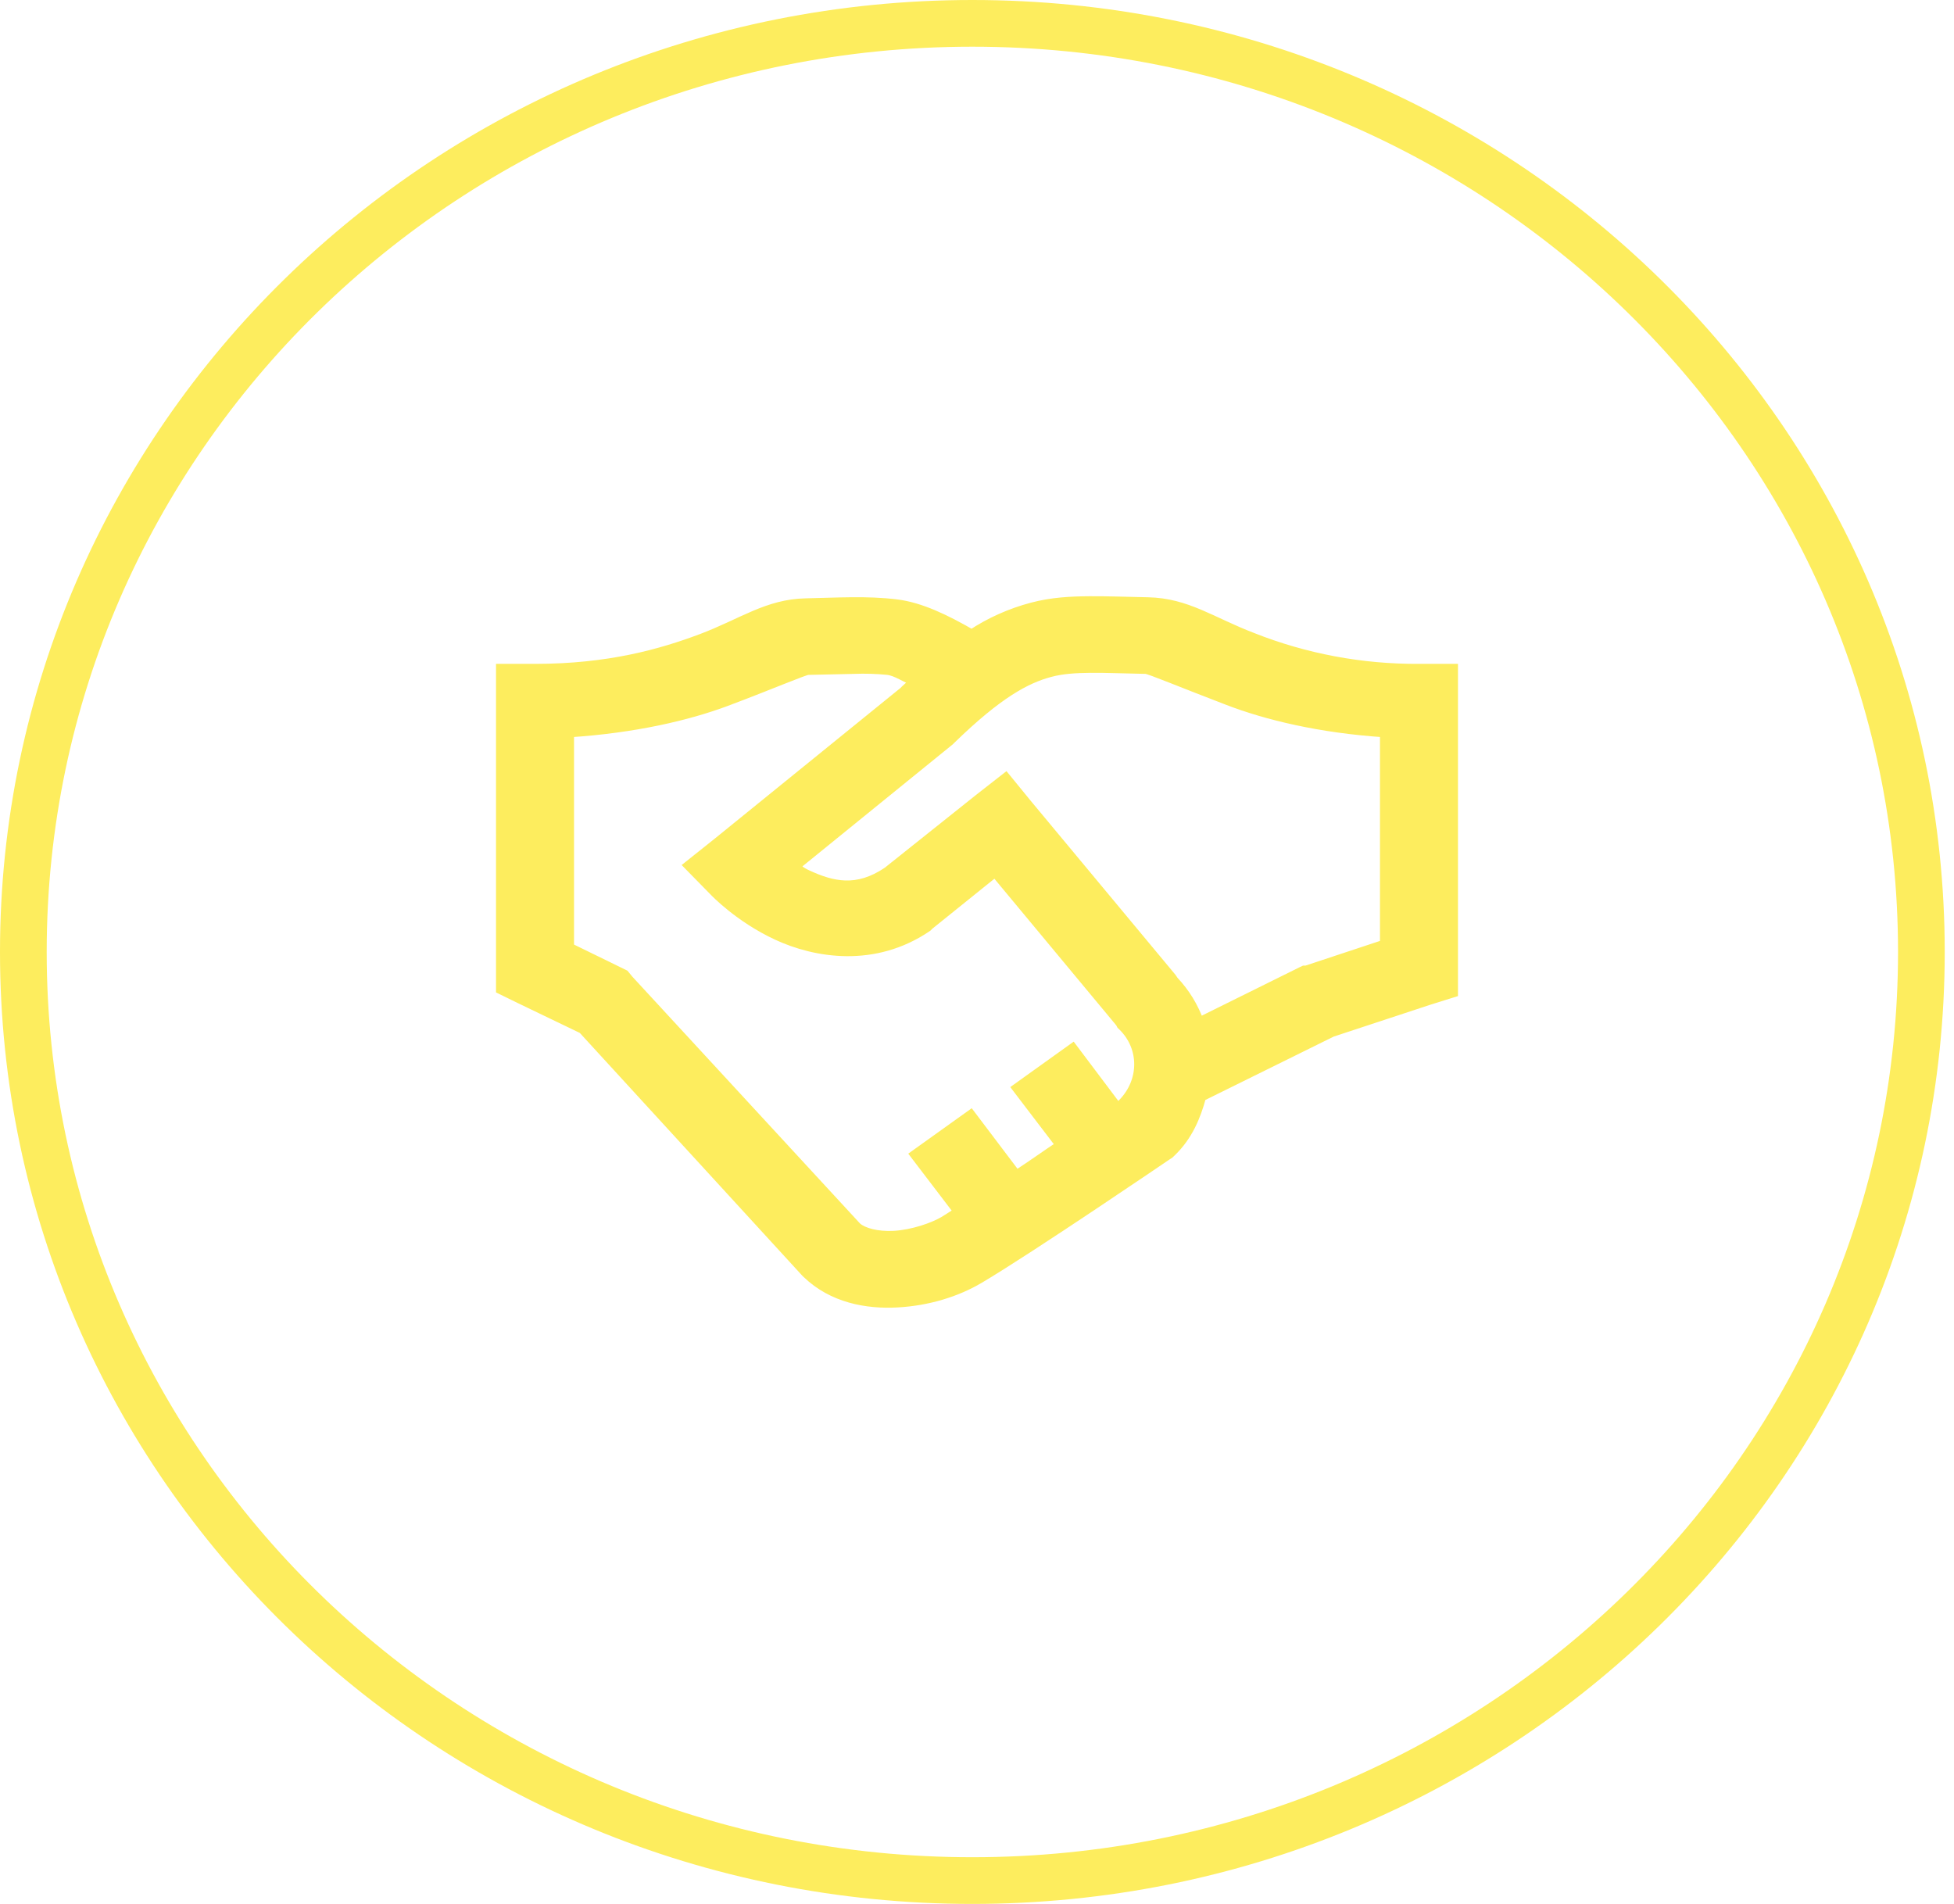 <svg width="39" height="38" viewBox="0 0 39 38" fill="none" xmlns="http://www.w3.org/2000/svg">
<path d="M21.748 12C21.372 12.003 20.998 12.021 20.603 12.125C20.172 12.239 19.764 12.421 19.394 12.665C18.874 12.366 18.371 12.12 17.888 12.062C17.289 11.99 16.733 12.029 16.086 12.042C15.319 12.057 14.819 12.441 14.008 12.748C13.197 13.053 12.152 13.35 10.679 13.35H10V19.745L10.382 19.932L11.633 20.534L16.086 25.393L16.107 25.413C16.616 25.906 17.303 26.029 17.909 25.995C18.517 25.962 19.087 25.787 19.542 25.518C20.544 24.926 23.274 23.067 23.274 23.067L23.338 23.025L23.381 22.984C23.704 22.67 23.866 22.287 23.974 21.884L26.582 20.596L28.533 19.953L29 19.807V13.35H28.321C27.181 13.357 26.05 13.146 24.992 12.726C24.181 12.416 23.688 12.037 22.913 12.021C22.499 12.013 22.123 11.998 21.747 12H21.748ZM21.768 13.329C22.074 13.326 22.427 13.342 22.872 13.35C22.943 13.352 23.595 13.625 24.505 13.973C25.273 14.269 26.341 14.531 27.643 14.616V18.852L26.073 19.372H26.031L25.988 19.392L23.932 20.41C23.823 20.101 23.65 19.818 23.424 19.579L23.381 19.516L20.497 16.049L20.073 15.53L19.542 15.945L17.719 17.399C17.107 17.814 16.611 17.695 16.107 17.461C15.961 17.394 15.969 17.373 15.853 17.295L18.949 14.782L18.991 14.741C19.91 13.848 20.476 13.539 20.963 13.412C21.207 13.347 21.465 13.332 21.769 13.329H21.768ZM17.041 13.35C17.267 13.341 17.494 13.348 17.719 13.37C17.897 13.391 18.099 13.539 18.271 13.599C18.202 13.661 18.152 13.697 18.08 13.765L18.038 13.807L14.327 16.817L13.754 17.274L14.263 17.793C14.263 17.793 14.753 18.312 15.514 18.665C16.275 19.018 17.449 19.218 18.504 18.499L18.547 18.457L19.861 17.399L22.364 20.41L22.385 20.451L22.406 20.471C22.854 20.905 22.843 21.587 22.406 22.029C22.4 22.034 22.411 22.045 22.406 22.049C22.4 22.053 22.311 22.104 22.3 22.112L21.409 20.928L20.306 21.718L21.176 22.859C20.823 23.093 20.664 23.215 20.285 23.462L19.374 22.257L18.27 23.047L19.14 24.188C19.063 24.235 18.904 24.339 18.843 24.375C18.629 24.502 18.215 24.645 17.846 24.666C17.5 24.684 17.234 24.606 17.105 24.5L17.084 24.479L12.545 19.558L12.46 19.454L11.357 18.915V14.616C12.653 14.533 13.729 14.281 14.495 13.994C15.402 13.653 16.049 13.373 16.128 13.37L17.04 13.35H17.041Z" fill="#FDED5E" stroke="#FDED5E" stroke-width="0.2"/>
<path d="M38.349 19C38.349 29.227 29.878 37.534 19.407 37.534C8.937 37.534 0.466 29.227 0.466 19C0.466 8.773 8.937 0.466 19.407 0.466C29.878 0.466 38.349 8.773 38.349 19Z" stroke="#FDED5E" stroke-width="0.932"/>
</svg>
